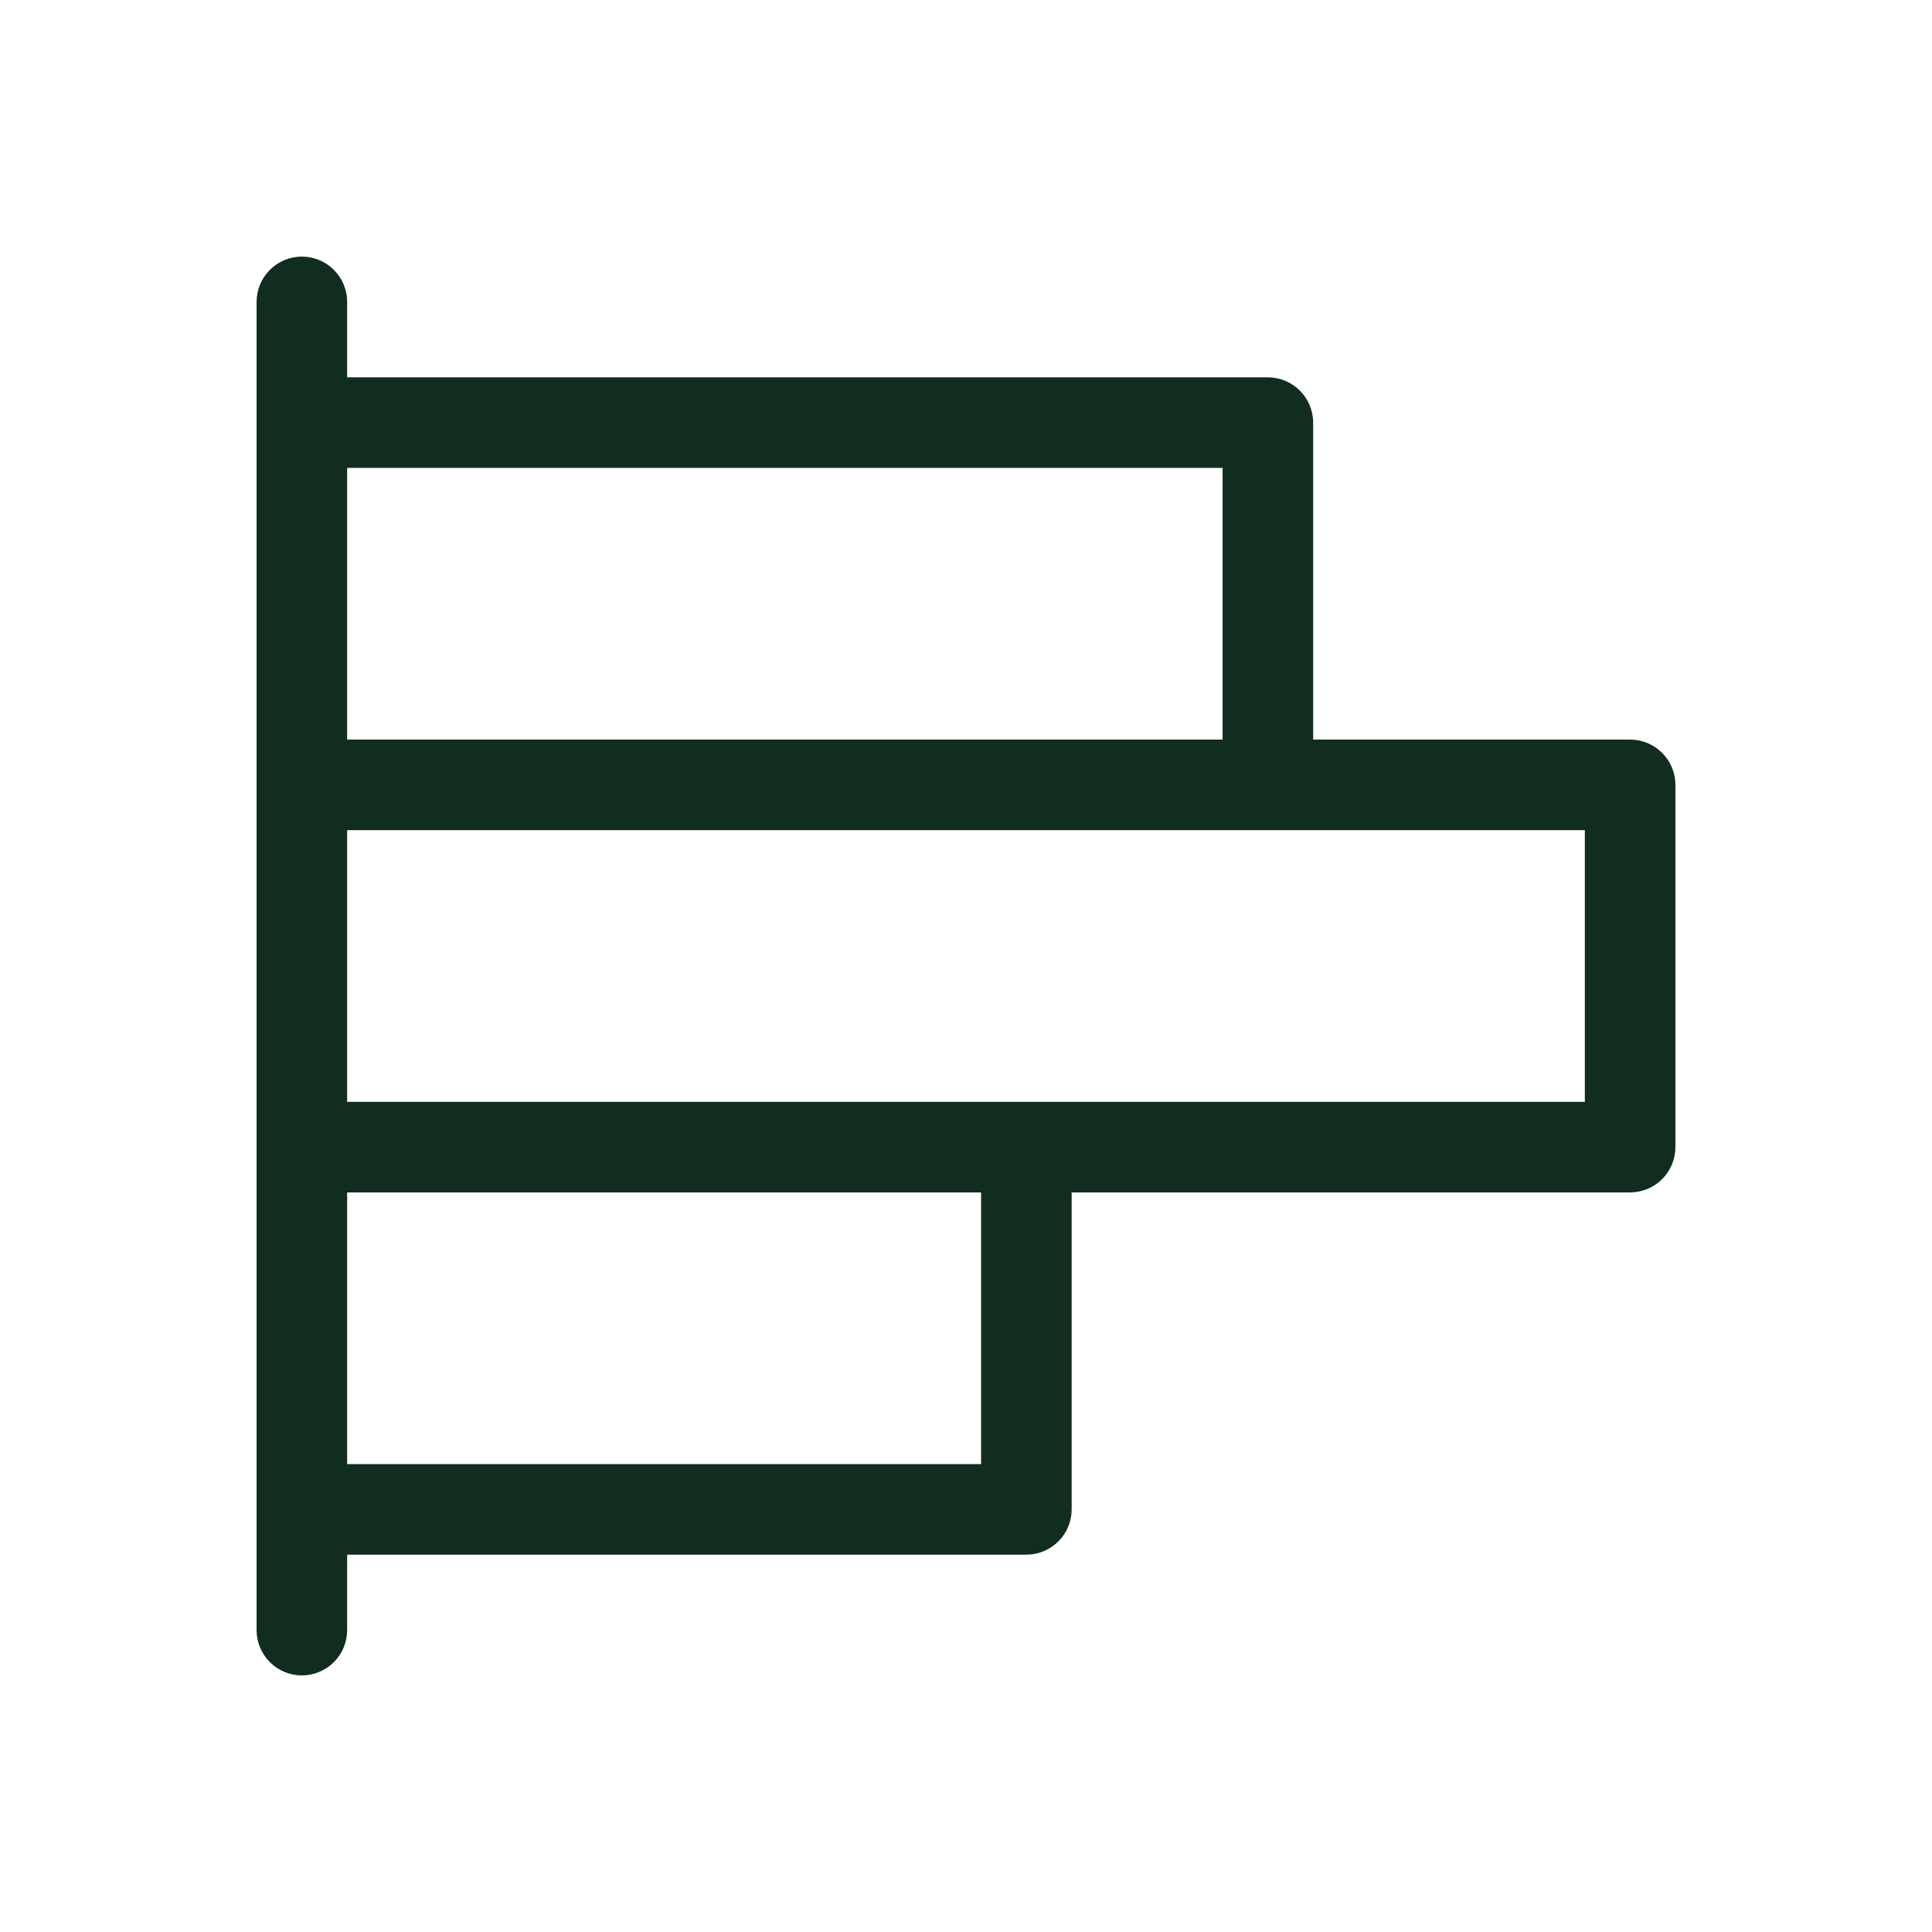 <svg width="32" height="32" viewBox="0 0 32 32" fill="none" xmlns="http://www.w3.org/2000/svg">
<path d="M27 12.25H21.75V7C21.75 6.801 21.671 6.61 21.53 6.47C21.39 6.329 21.199 6.25 21 6.25H5.75V5C5.75 4.801 5.671 4.61 5.53 4.47C5.39 4.329 5.199 4.25 5 4.25C4.801 4.25 4.61 4.329 4.47 4.47C4.329 4.61 4.25 4.801 4.25 5V27C4.25 27.199 4.329 27.39 4.47 27.53C4.61 27.671 4.801 27.75 5 27.75C5.199 27.75 5.39 27.671 5.53 27.53C5.671 27.39 5.75 27.199 5.75 27V25.75H17C17.199 25.75 17.39 25.671 17.53 25.53C17.671 25.39 17.75 25.199 17.75 25V19.75H27C27.199 19.75 27.39 19.671 27.53 19.53C27.671 19.39 27.75 19.199 27.75 19V13C27.75 12.801 27.671 12.61 27.53 12.47C27.39 12.329 27.199 12.25 27 12.25ZM20.25 7.75V12.25H5.75V7.75H20.25ZM16.25 24.25H5.75V19.75H16.25V24.25ZM26.25 18.25H5.75V13.75H26.25V18.25Z" fill="#112D1F"/>
</svg>
